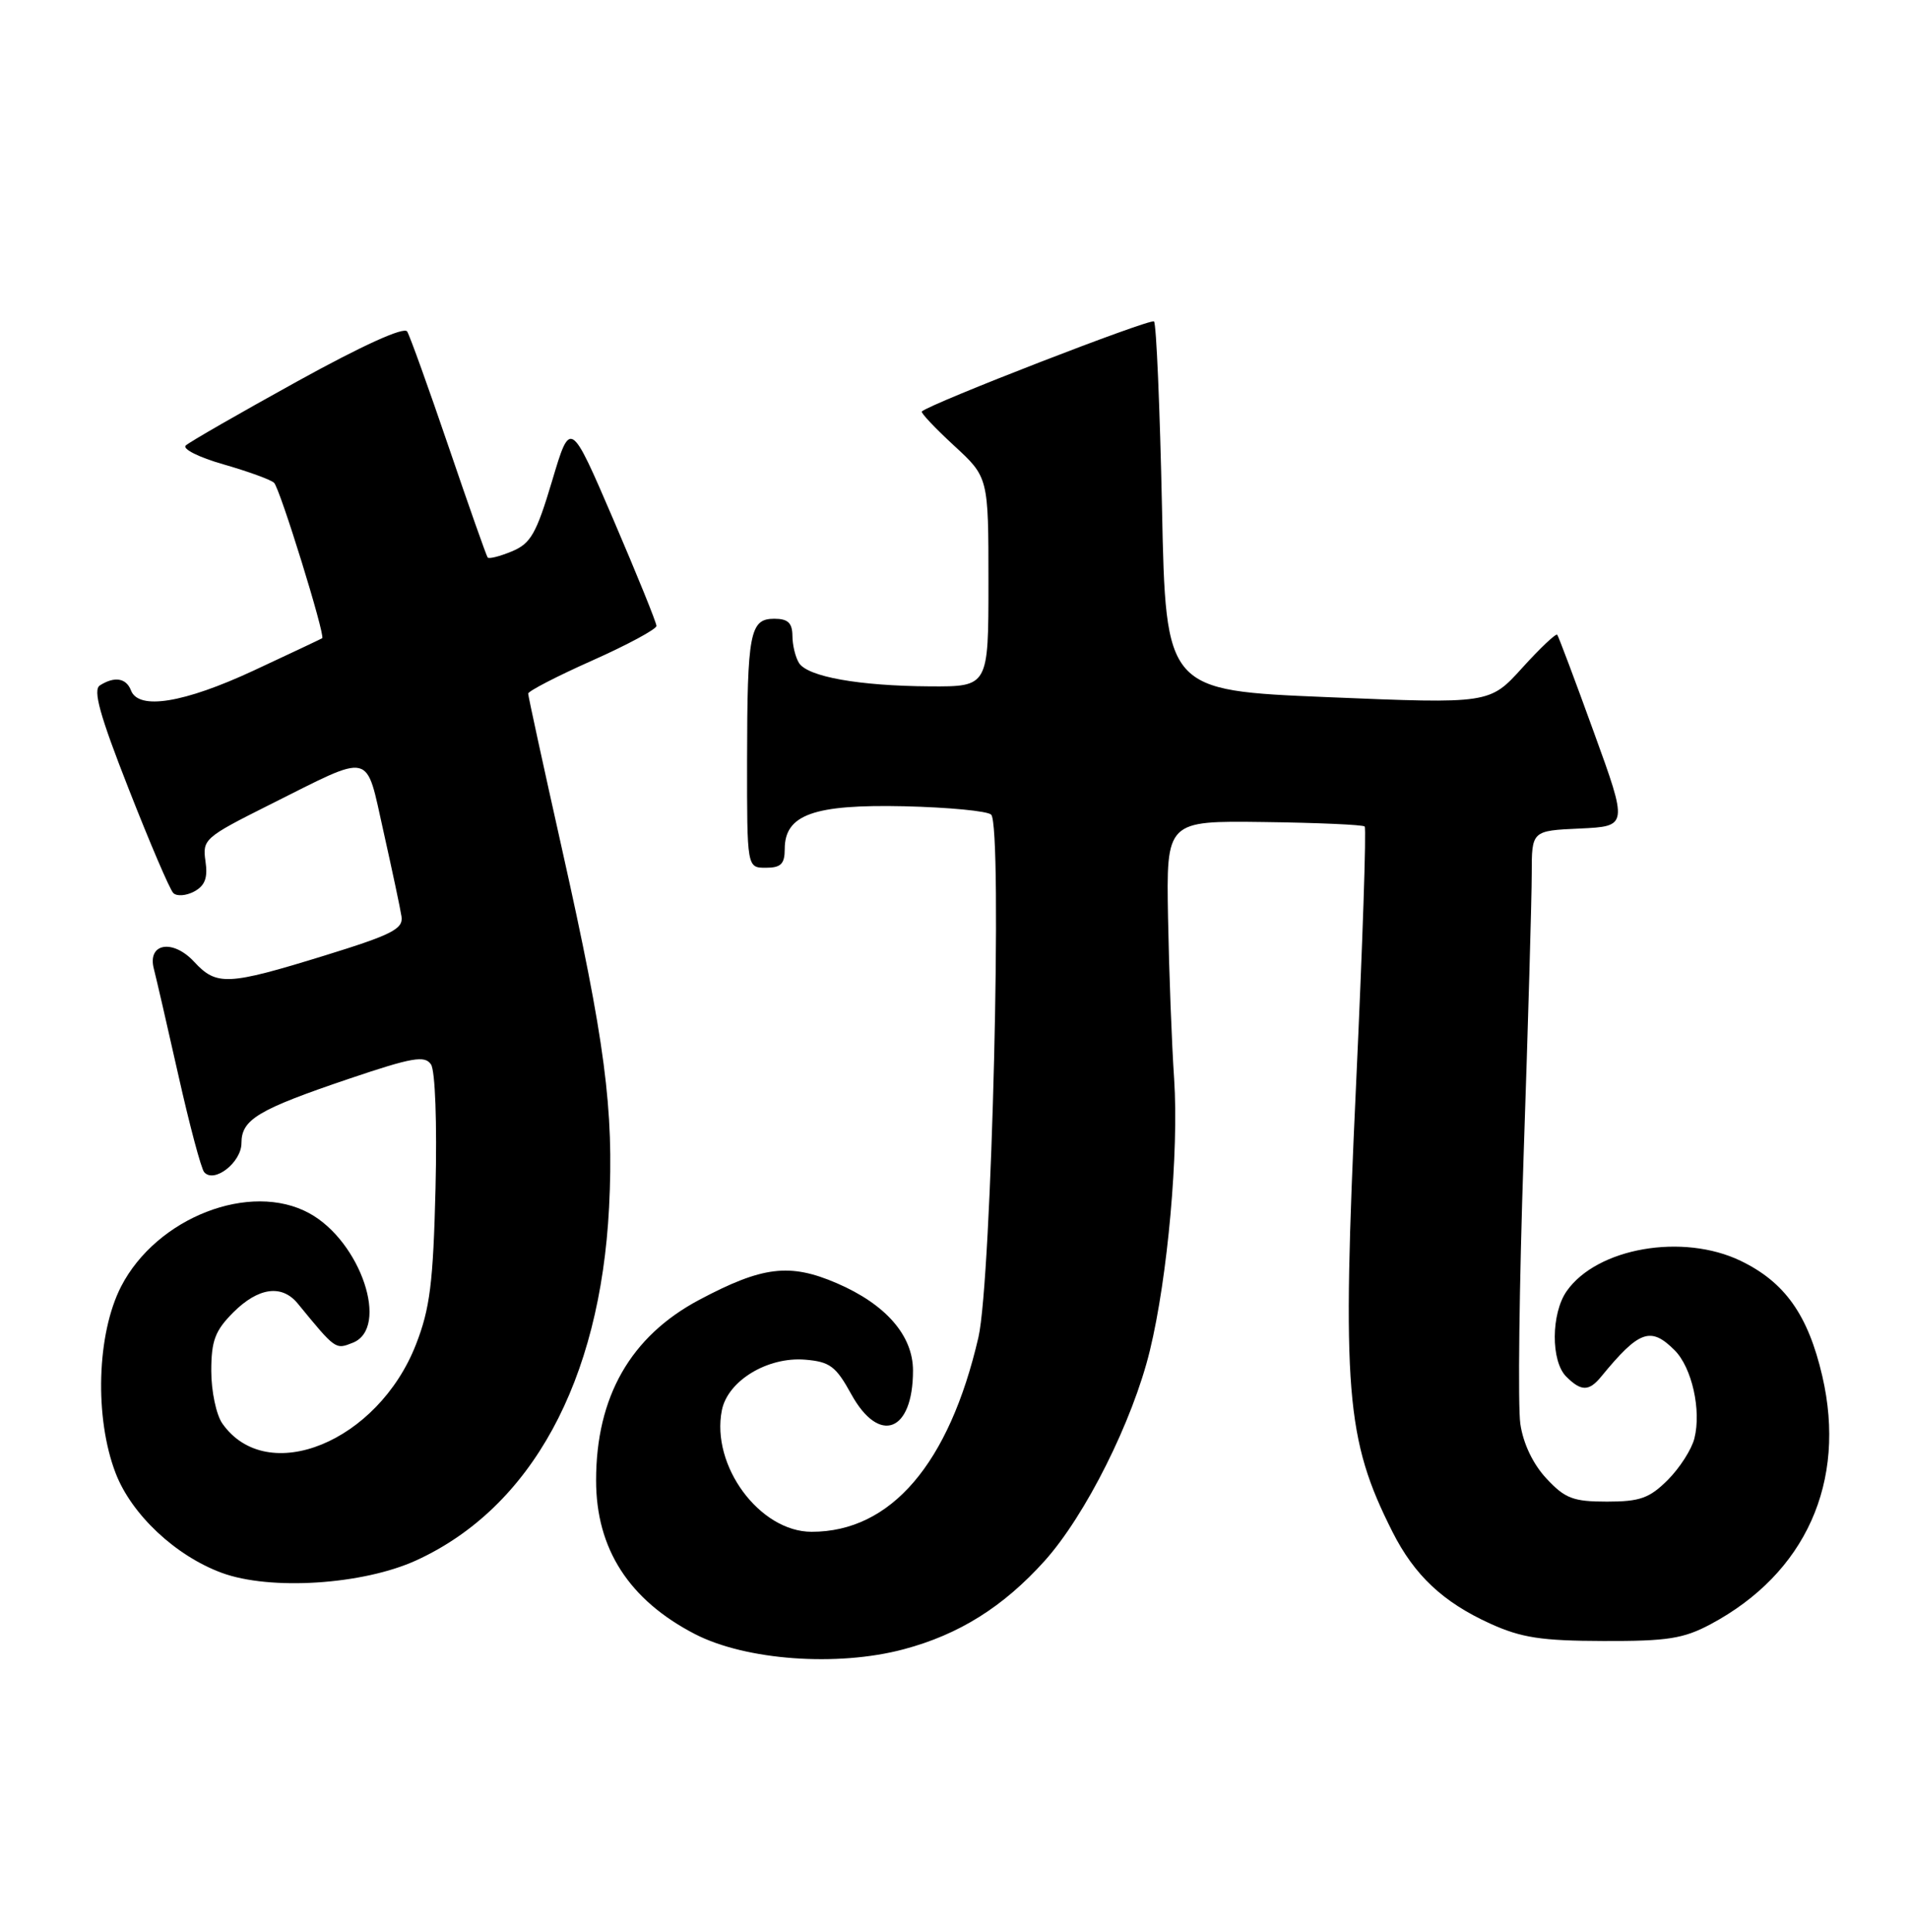 <?xml version="1.0" encoding="UTF-8" standalone="no"?>
<!DOCTYPE svg PUBLIC "-//W3C//DTD SVG 1.1//EN" "http://www.w3.org/Graphics/SVG/1.1/DTD/svg11.dtd" >
<svg xmlns="http://www.w3.org/2000/svg" xmlns:xlink="http://www.w3.org/1999/xlink" version="1.1" viewBox="0 0 253 256">
 <g >
 <path fill="currentColor"
d=" M 119.76 218.57 C 127.10 216.62 132.97 212.94 138.44 206.86 C 143.86 200.83 150.13 188.31 152.39 178.99 C 154.76 169.26 156.24 152.59 155.61 143.00 C 155.29 138.32 154.93 128.71 154.80 121.64 C 154.57 108.77 154.57 108.77 167.50 108.94 C 174.62 109.03 180.63 109.30 180.86 109.53 C 181.10 109.76 180.58 125.15 179.72 143.73 C 177.83 184.36 178.35 190.72 184.54 203.00 C 187.45 208.76 191.23 212.32 197.50 215.17 C 201.62 217.04 204.27 217.45 212.50 217.47 C 221.00 217.50 223.13 217.16 226.72 215.24 C 239.30 208.52 244.76 196.39 241.51 182.37 C 239.63 174.27 236.56 169.93 230.71 167.10 C 223.03 163.39 211.66 165.36 207.63 171.11 C 205.56 174.08 205.52 180.38 207.57 182.43 C 209.55 184.41 210.59 184.41 212.21 182.43 C 217.24 176.30 218.76 175.76 221.94 178.94 C 224.23 181.23 225.50 186.89 224.56 190.62 C 224.20 192.07 222.61 194.55 221.03 196.13 C 218.60 198.55 217.34 199.00 212.98 199.00 C 208.50 199.00 207.42 198.59 204.96 195.95 C 203.18 194.05 201.87 191.32 201.49 188.70 C 201.15 186.39 201.34 170.32 201.93 153.00 C 202.52 135.68 203.00 118.93 203.00 115.80 C 203.00 110.09 203.00 110.09 209.38 109.80 C 215.76 109.50 215.76 109.50 211.22 97.00 C 208.73 90.12 206.55 84.33 206.38 84.12 C 206.21 83.91 204.12 85.88 201.74 88.51 C 197.42 93.28 197.42 93.28 175.96 92.39 C 154.50 91.50 154.50 91.50 154.00 67.33 C 153.72 54.04 153.25 42.91 152.94 42.60 C 152.49 42.16 123.40 53.43 122.17 54.53 C 121.99 54.69 123.91 56.72 126.42 59.04 C 131.00 63.25 131.00 63.25 131.00 77.13 C 131.00 91.00 131.00 91.00 123.25 90.96 C 113.84 90.90 107.05 89.69 105.89 87.86 C 105.42 87.11 105.02 85.49 105.02 84.25 C 105.00 82.55 104.42 82.00 102.62 82.00 C 99.38 82.00 99.03 83.82 99.01 100.75 C 99.00 115.00 99.00 115.00 101.50 115.00 C 103.49 115.00 104.00 114.50 104.00 112.52 C 104.00 107.95 107.85 106.58 119.87 106.85 C 125.72 106.99 130.88 107.48 131.36 107.96 C 132.89 109.49 131.43 169.64 129.67 177.23 C 125.78 194.01 118.07 203.00 107.57 203.00 C 100.68 203.00 94.20 194.23 95.67 186.89 C 96.45 182.98 101.73 179.78 106.71 180.19 C 109.98 180.46 110.78 181.06 112.81 184.75 C 116.52 191.50 121.00 189.80 121.00 181.64 C 121.00 176.98 117.39 172.85 110.89 170.05 C 104.66 167.37 101.07 167.80 92.67 172.26 C 83.57 177.10 79.00 185.10 79.00 196.19 C 79.00 205.25 83.36 212.03 92.09 216.55 C 98.83 220.03 110.95 220.92 119.76 218.57 Z  M 55.18 206.78 C 70.41 199.80 79.54 183.08 80.72 160.00 C 81.38 147.02 80.20 138.05 74.48 112.51 C 72.02 101.52 70.00 92.25 70.00 91.92 C 70.00 91.59 73.83 89.61 78.50 87.53 C 83.17 85.45 87.00 83.38 87.00 82.95 C 87.00 82.51 84.43 76.18 81.30 68.88 C 75.59 55.60 75.59 55.60 73.17 63.73 C 71.08 70.73 70.34 72.03 67.84 73.07 C 66.24 73.73 64.80 74.10 64.63 73.88 C 64.46 73.67 62.14 67.09 59.47 59.25 C 56.80 51.41 54.32 44.51 53.96 43.93 C 53.55 43.27 48.02 45.78 39.40 50.54 C 31.76 54.76 25.10 58.58 24.62 59.04 C 24.13 59.49 26.38 60.62 29.62 61.54 C 32.85 62.47 35.87 63.56 36.32 63.98 C 37.09 64.69 43.15 84.25 42.70 84.58 C 42.59 84.66 38.50 86.59 33.61 88.87 C 24.36 93.17 18.37 94.14 17.36 91.50 C 16.73 89.85 15.18 89.60 13.24 90.83 C 12.29 91.43 13.21 94.76 17.06 104.56 C 19.85 111.68 22.50 117.88 22.96 118.34 C 23.41 118.81 24.66 118.72 25.73 118.15 C 27.17 117.37 27.56 116.34 27.23 114.12 C 26.81 111.24 27.13 110.96 35.65 106.69 C 49.59 99.72 48.40 99.44 50.83 110.22 C 51.97 115.33 53.05 120.38 53.21 121.45 C 53.46 123.11 51.96 123.87 43.00 126.64 C 30.16 130.60 28.70 130.67 25.73 127.46 C 22.89 124.40 19.50 124.99 20.39 128.39 C 20.69 129.55 22.16 135.90 23.64 142.50 C 25.12 149.10 26.66 154.88 27.06 155.34 C 28.38 156.87 32.00 154.04 32.00 151.49 C 32.00 148.35 34.17 147.05 46.32 142.94 C 54.64 140.13 56.30 139.84 57.12 141.06 C 57.68 141.90 57.93 148.81 57.72 157.50 C 57.41 170.03 56.98 173.43 55.13 178.17 C 50.08 191.11 35.39 197.10 29.46 188.64 C 28.66 187.49 28.00 184.37 28.00 181.70 C 28.00 177.67 28.50 176.35 30.92 173.92 C 34.24 170.61 37.35 170.18 39.46 172.75 C 44.50 178.90 44.45 178.86 46.75 177.95 C 51.67 176.01 47.83 164.53 41.00 160.79 C 33.19 156.51 20.76 161.34 16.05 170.49 C 12.82 176.78 12.50 187.90 15.33 195.24 C 17.44 200.72 23.26 206.18 29.39 208.44 C 35.80 210.81 48.11 210.02 55.18 206.78 Z "/>
</g>
</svg>